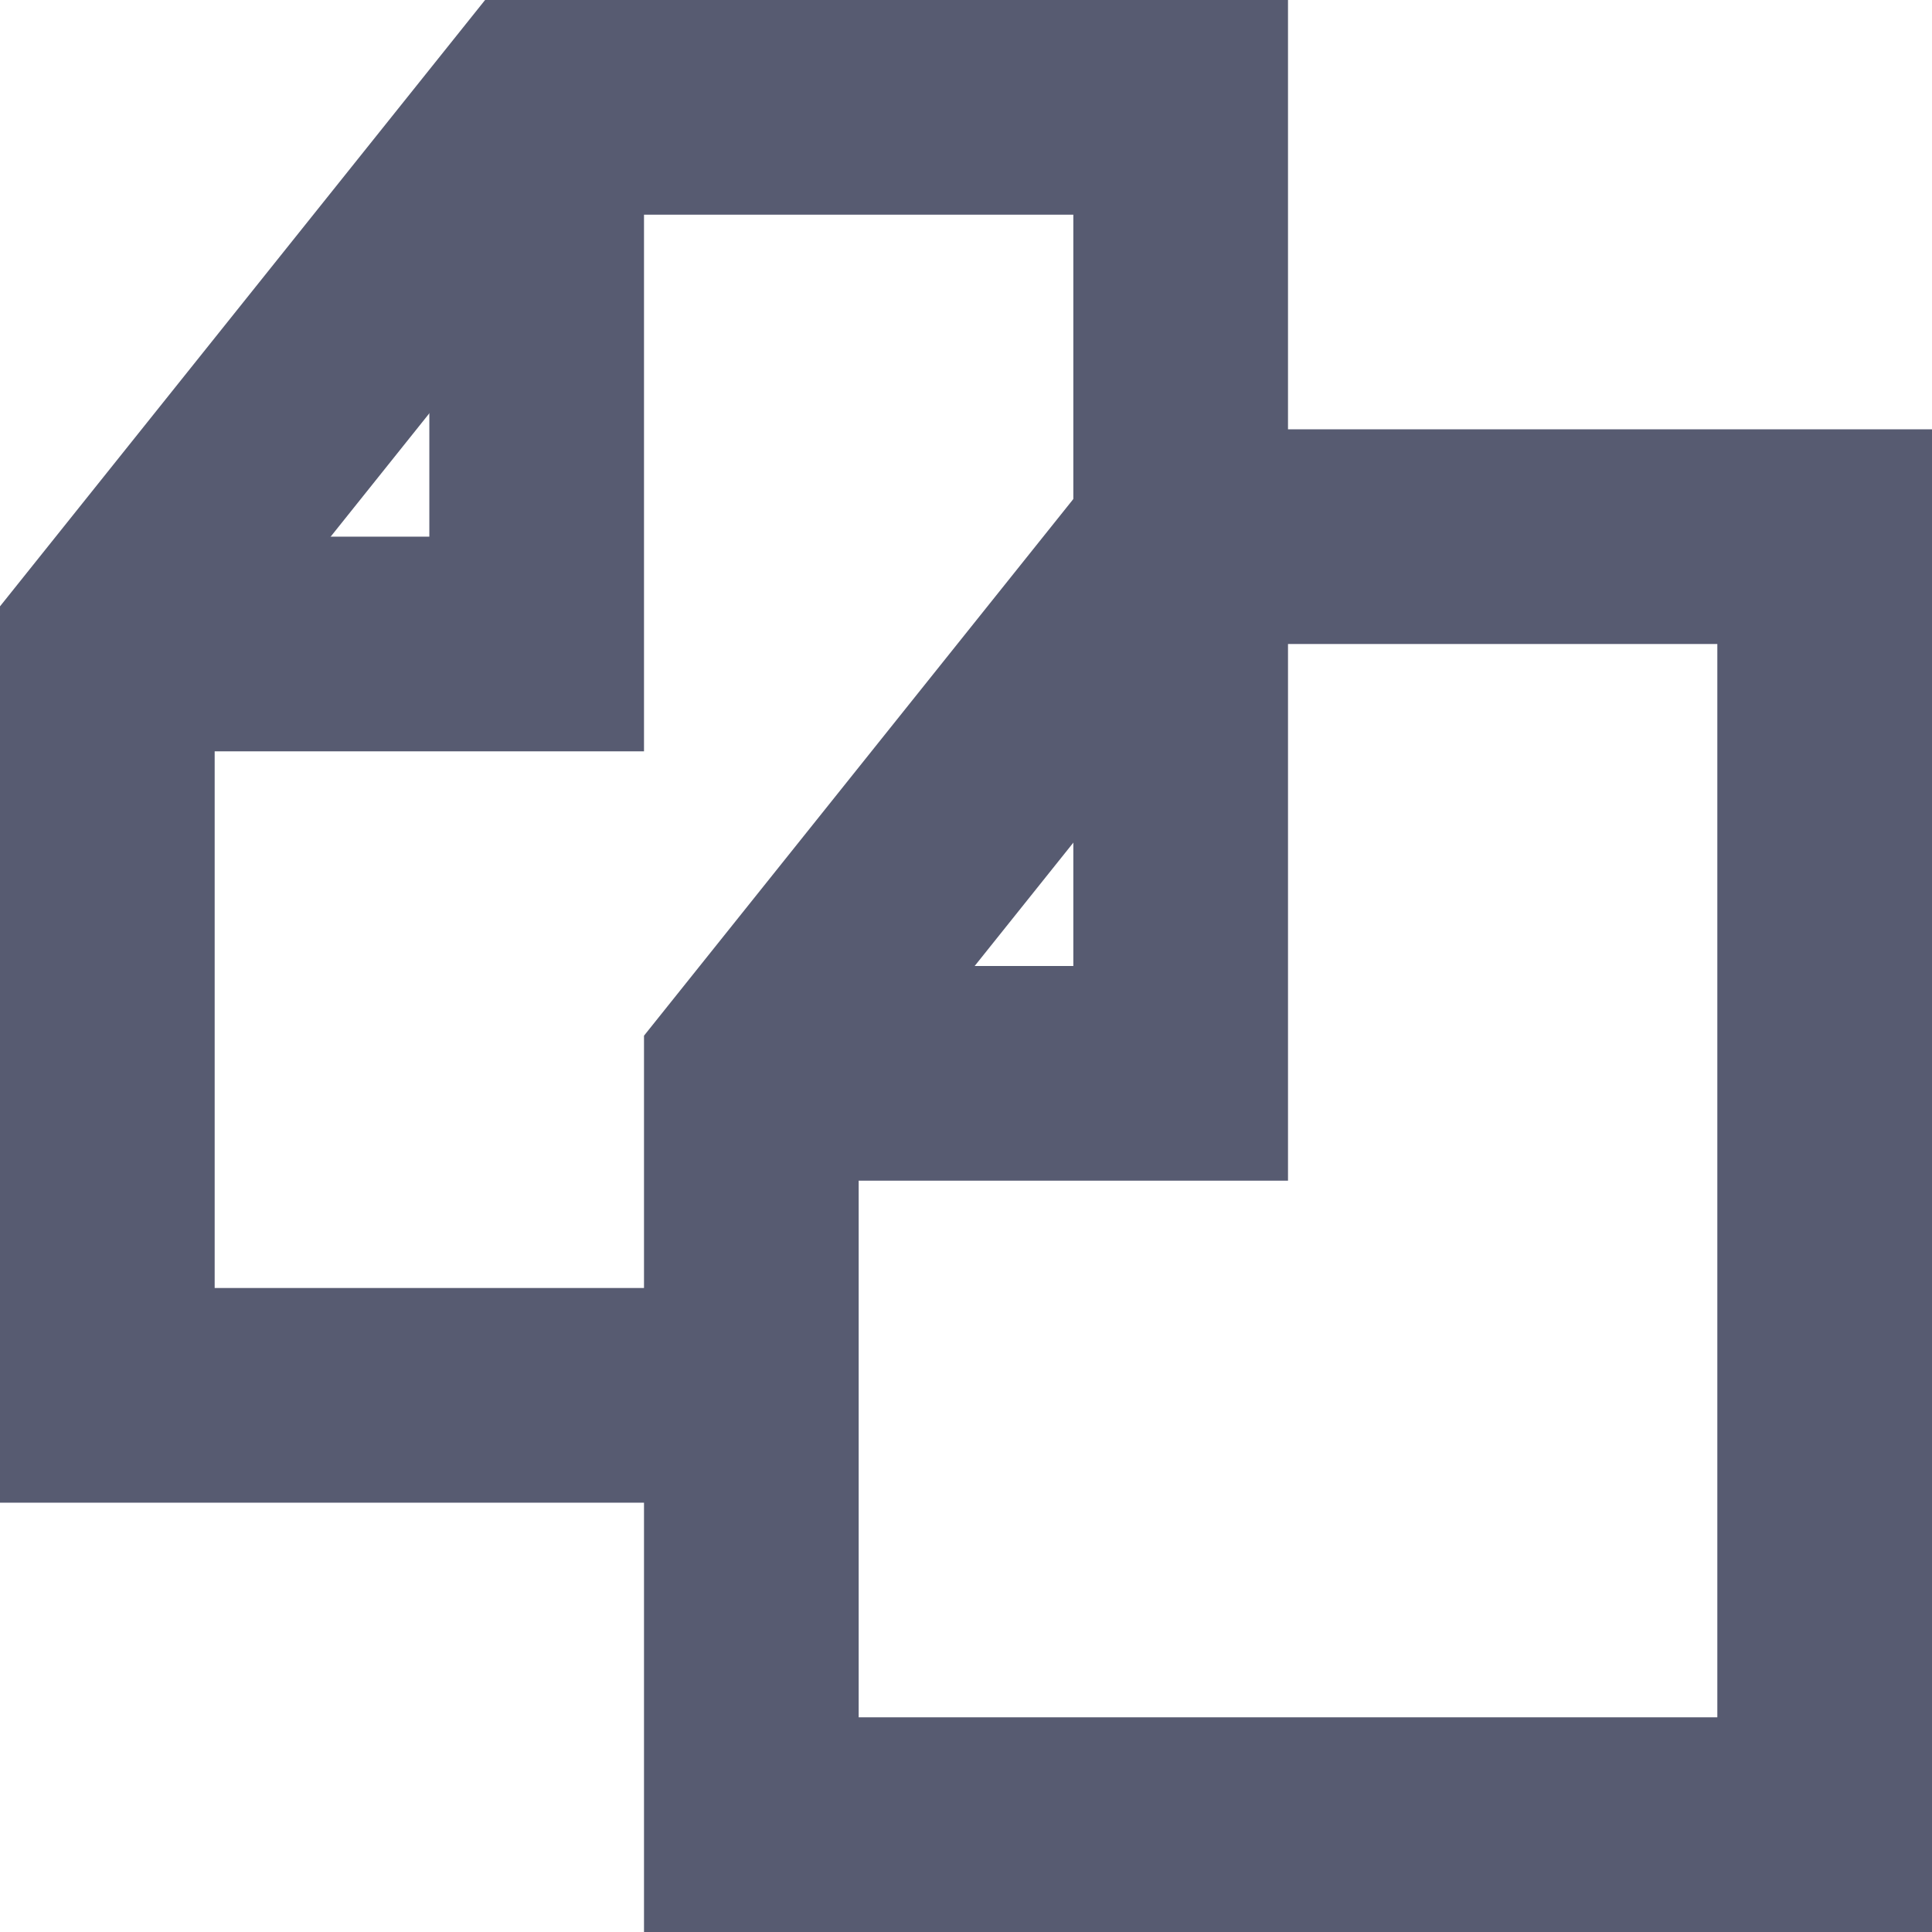 <?xml version="1.0" encoding="utf-8"?>
<!-- Generator: Adobe Illustrator 23.0.1, SVG Export Plug-In . SVG Version: 6.00 Build 0)  -->
<svg version="1.1" id="Layer_1" xmlns="http://www.w3.org/2000/svg" xmlns:xlink="http://www.w3.org/1999/xlink" x="0px" y="0px"
	 viewBox="0 0 18 18" style="enable-background:new 0 0 18 18;" xml:space="preserve">
<style type="text/css">
	.st0{fill:none;stroke:#575B71;stroke-width:2;stroke-miterlimit:10;}
</style>
<g>
	<polyline class="st0" points="7.1,13 1,13 1,6 5,1 11,1 11,5 	"/>
	<polyline class="st0" points="1,6 5,6 5,1 	"/>
</g>
<g>
	<polygon class="st0" points="17,17 7,17 7,10 11,5 17,5 	"/>
	<polyline class="st0" points="7,10 11,10 11,5 	"/>
</g>
</svg>
